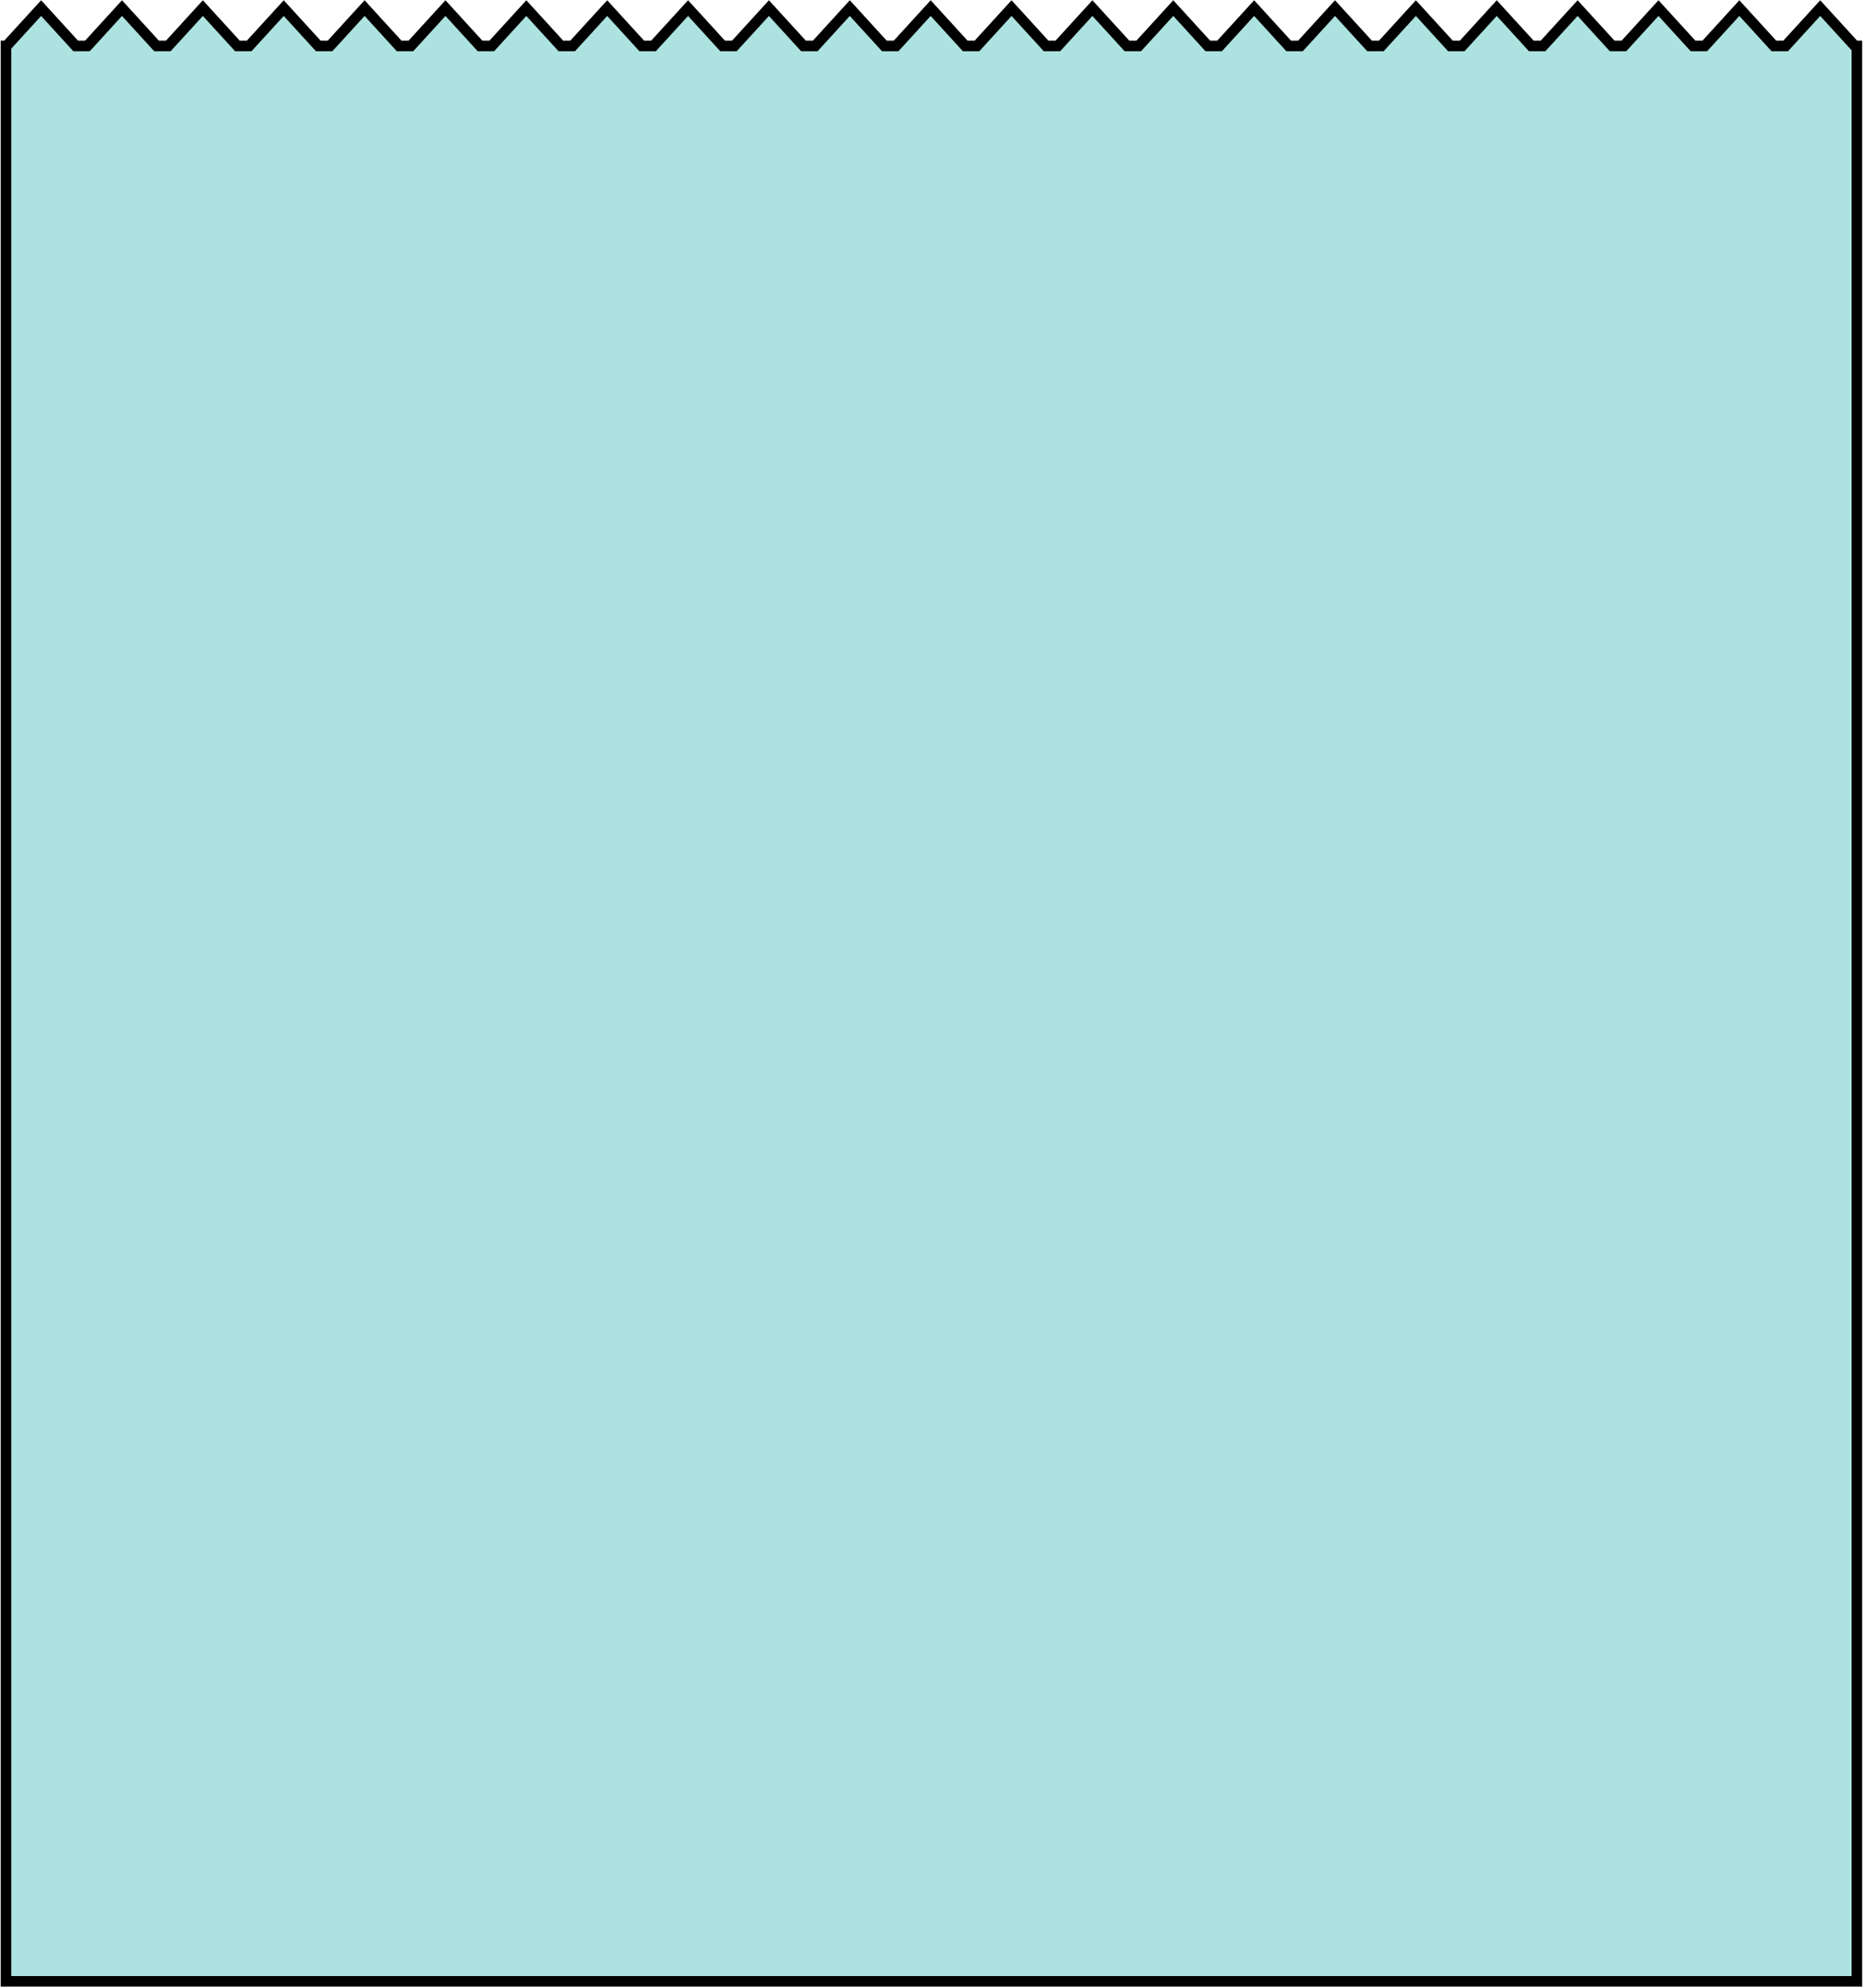 <svg width="529" height="564" viewBox="0 0 529 564" fill="none" xmlns="http://www.w3.org/2000/svg">
<path d="M2.311 12.54L11.664 2.299L21.017 12.54L21.464 13.028H22.125H24.142H24.803L25.249 12.54L34.603 2.299L43.956 12.54L44.402 13.028H45.063H47.078H47.74L48.186 12.54L57.539 2.299L66.893 12.54L67.339 13.028H68H70.017H70.679L71.125 12.54L80.478 2.299L89.832 12.54L90.278 13.028H90.939H92.954H93.615L94.061 12.54L103.415 2.299L112.768 12.54L113.214 13.028H113.876H115.892H116.554L117 12.54L126.353 2.299L135.707 12.54L136.153 13.028H136.814H138.829H139.491L139.937 12.54L149.29 2.299L158.644 12.54L159.09 13.028H159.751H161.768H162.43L162.876 12.54L172.229 2.299L181.582 12.54L182.029 13.028H182.69H184.705H185.366L185.812 12.54L195.165 2.299L204.519 12.54L204.965 13.028H205.626H207.643H208.304L208.75 12.54L218.104 2.299L227.457 12.54L227.903 13.028H228.565H230.582H231.243L231.689 12.54L241.043 2.299L250.396 12.54L250.842 13.028H251.504H253.519H254.18L254.626 12.54L263.98 2.299L273.333 12.54L273.779 13.028H274.44H276.457H277.119L277.565 12.54L286.918 2.299L296.271 12.54L296.717 13.028H297.379H299.396H300.057L300.503 12.54L309.856 2.299L319.209 12.54L319.655 13.028L320.317 13.028H322.333H322.994L323.44 12.54L332.794 2.299L342.147 12.54L342.593 13.028H343.254H345.269H345.931L346.377 12.54L355.73 2.299L365.084 12.54L365.53 13.028H366.191H368.21H368.871L369.317 12.54L378.67 2.299L388.024 12.54L388.47 13.028H389.131H391.146H391.808L392.254 12.54L401.607 2.299L410.96 12.54L411.406 13.028H412.068H414.084H414.745L415.191 12.54L424.544 2.299L433.898 12.54L434.344 13.028H435.005H437.022H437.683L438.129 12.54L447.482 2.299L456.836 12.54L457.282 13.028H457.943H459.96H460.622L461.068 12.54L470.421 2.299L479.775 12.54L480.221 13.028H480.882H482.897H483.559L484.005 12.54L493.358 2.299L502.711 12.54L503.157 13.028H503.819H505.836H506.497L506.943 12.54L516.296 2.299L525.65 12.54L526.096 13.028H526.695V562.028H1.695L1.695 13.028H1.865L2.311 12.54Z" fill="#ACE2DF" stroke="black" stroke-width="3"/>
</svg>
